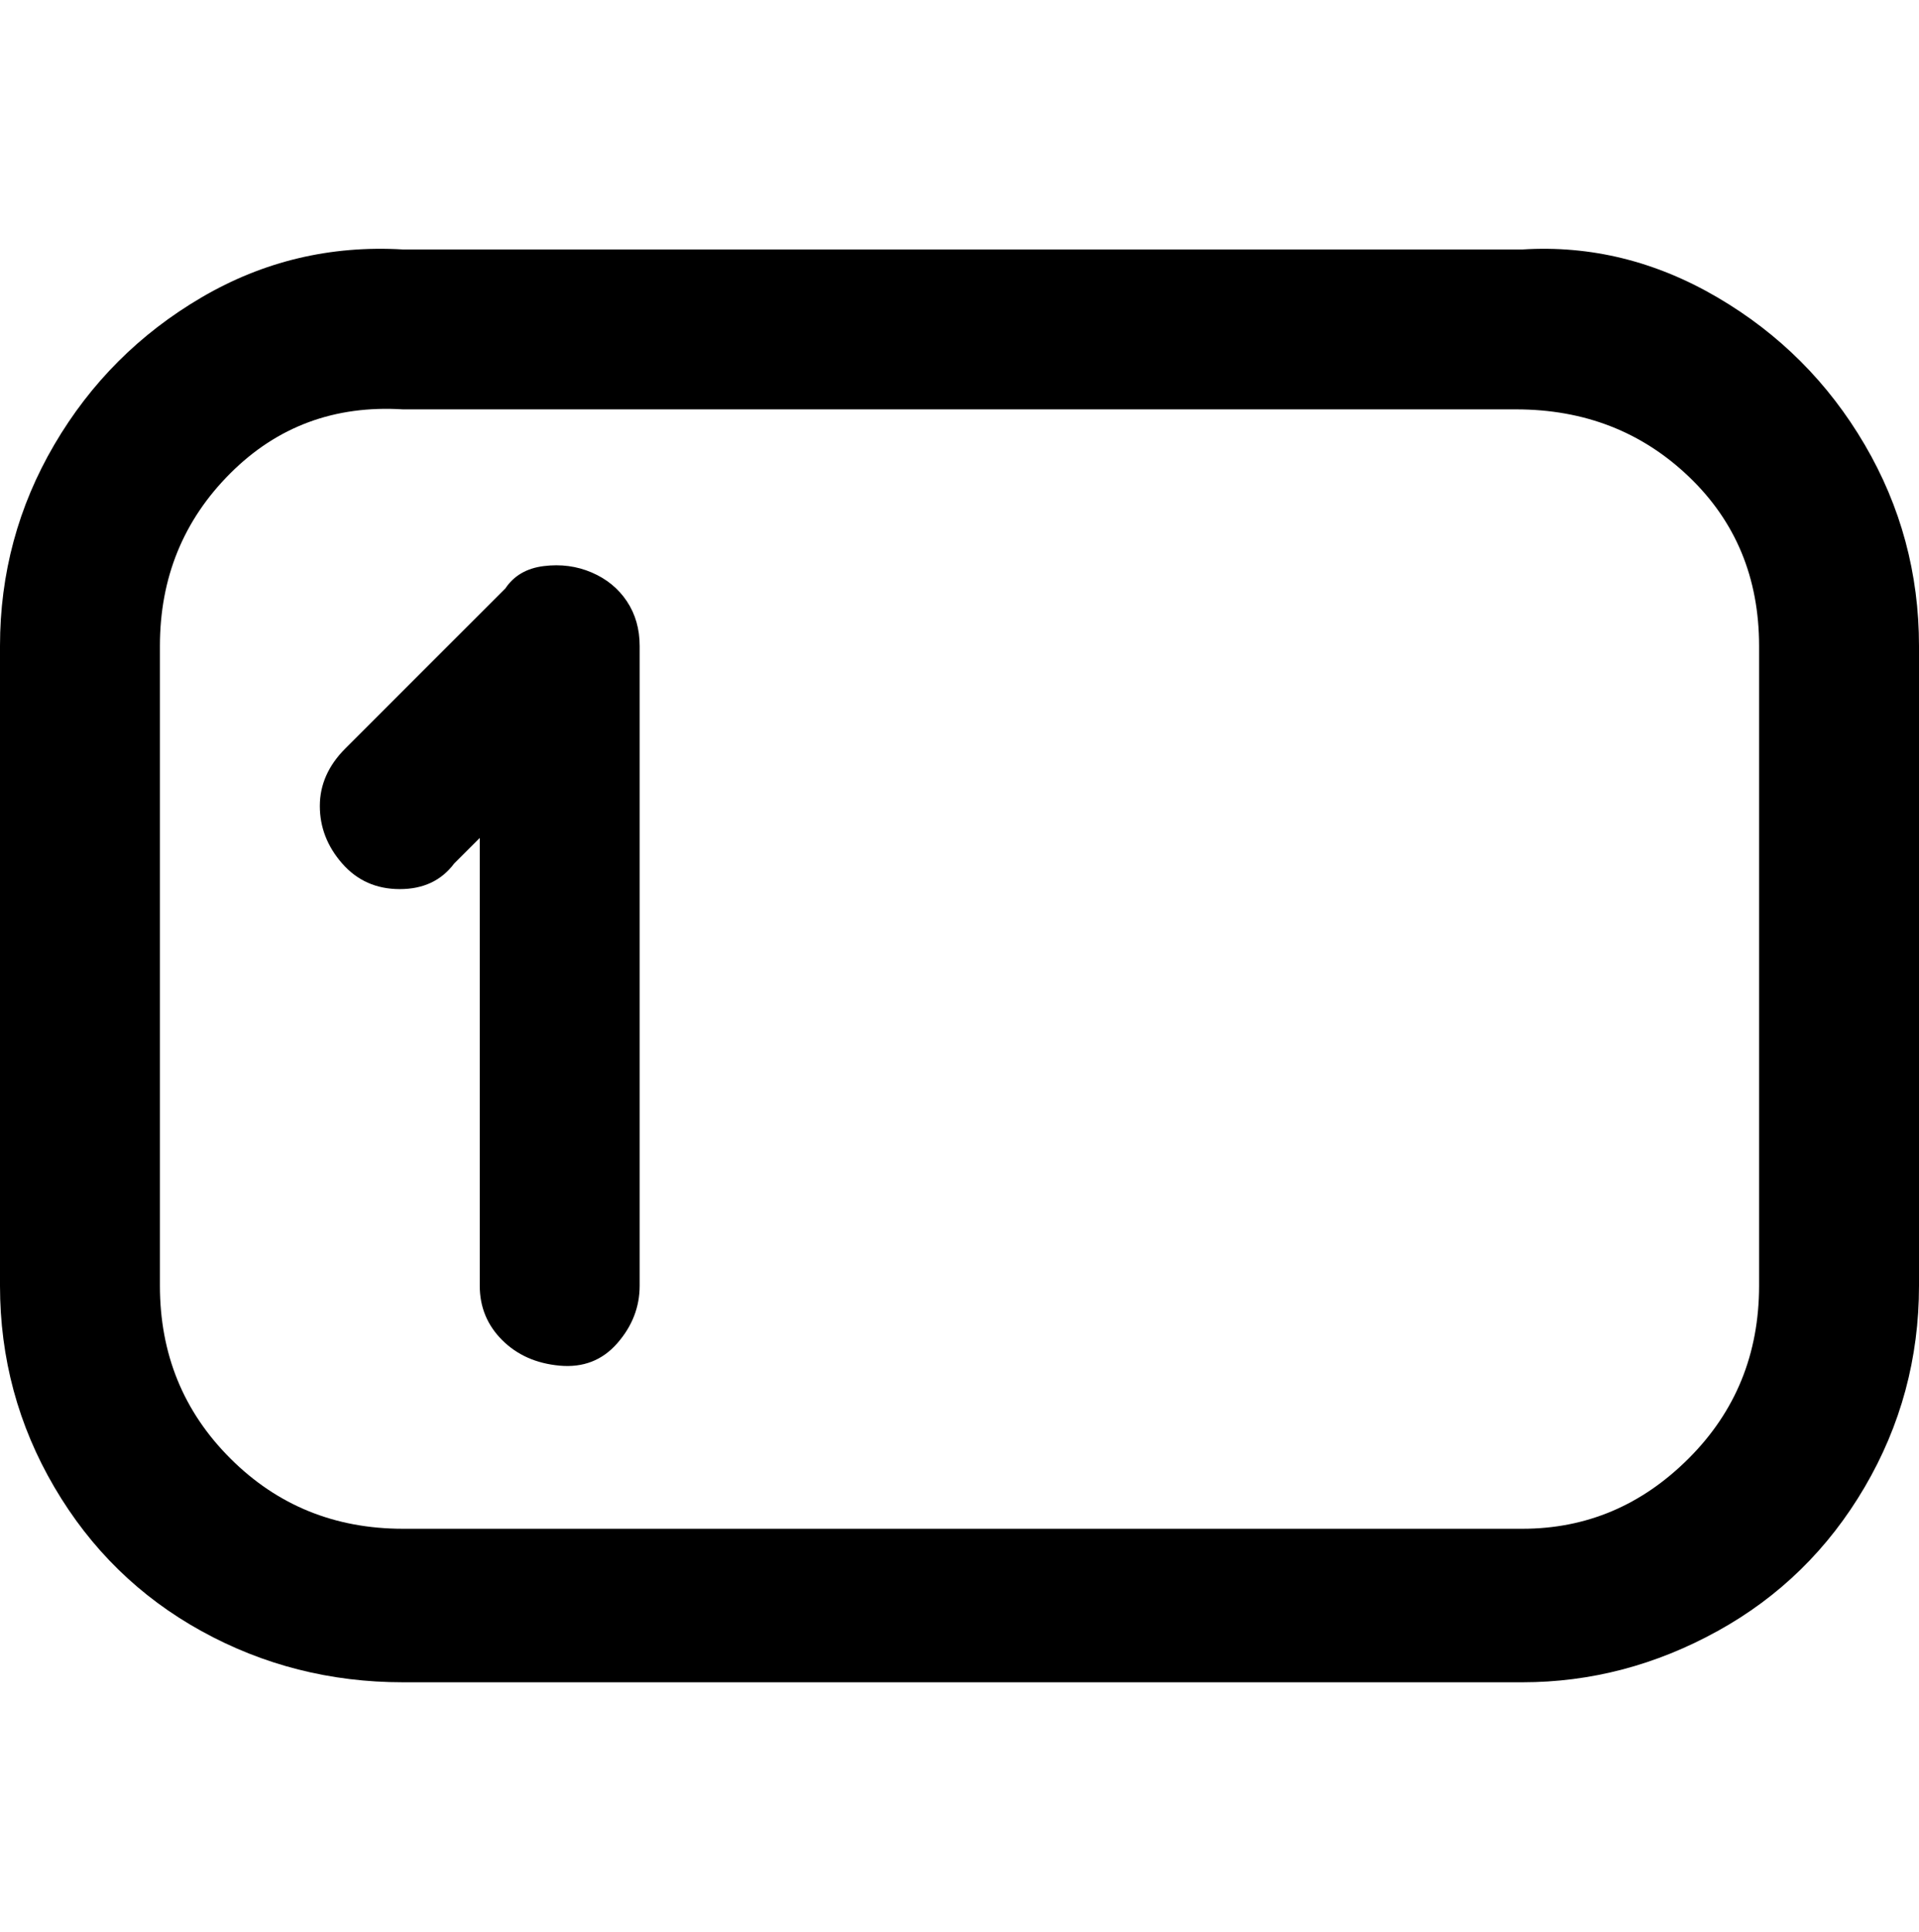 <svg viewBox="0 0 300 302.001" xmlns="http://www.w3.org/2000/svg"><path d="M100 101v100q0 5-3.5 9t-9 3.5q-5.5-.5-9-4T75 201v-70l-4 4q-3 4-8.5 4t-9-4q-3.5-4-3.5-9t4-9l25-25q2-3 6-3.5t7.5 1Q96 91 98 94t2 7zm200 0v100q0 17-8.5 31.5t-23 22.5q-14.5 8-30.5 8H63q-17 0-31.5-8t-23-22.5Q0 218 0 201V101q0-17 8.5-31.5t23-23Q46 38 63 39h175q16-1 30.5 7.5t23 23Q300 84 300 101zm-25 0q0-16-11-26.5T237 64H63q-16-1-27 10t-11 27v100q0 16 11 27t27 11h175q15 0 26-11t11-27V101z"/></svg>